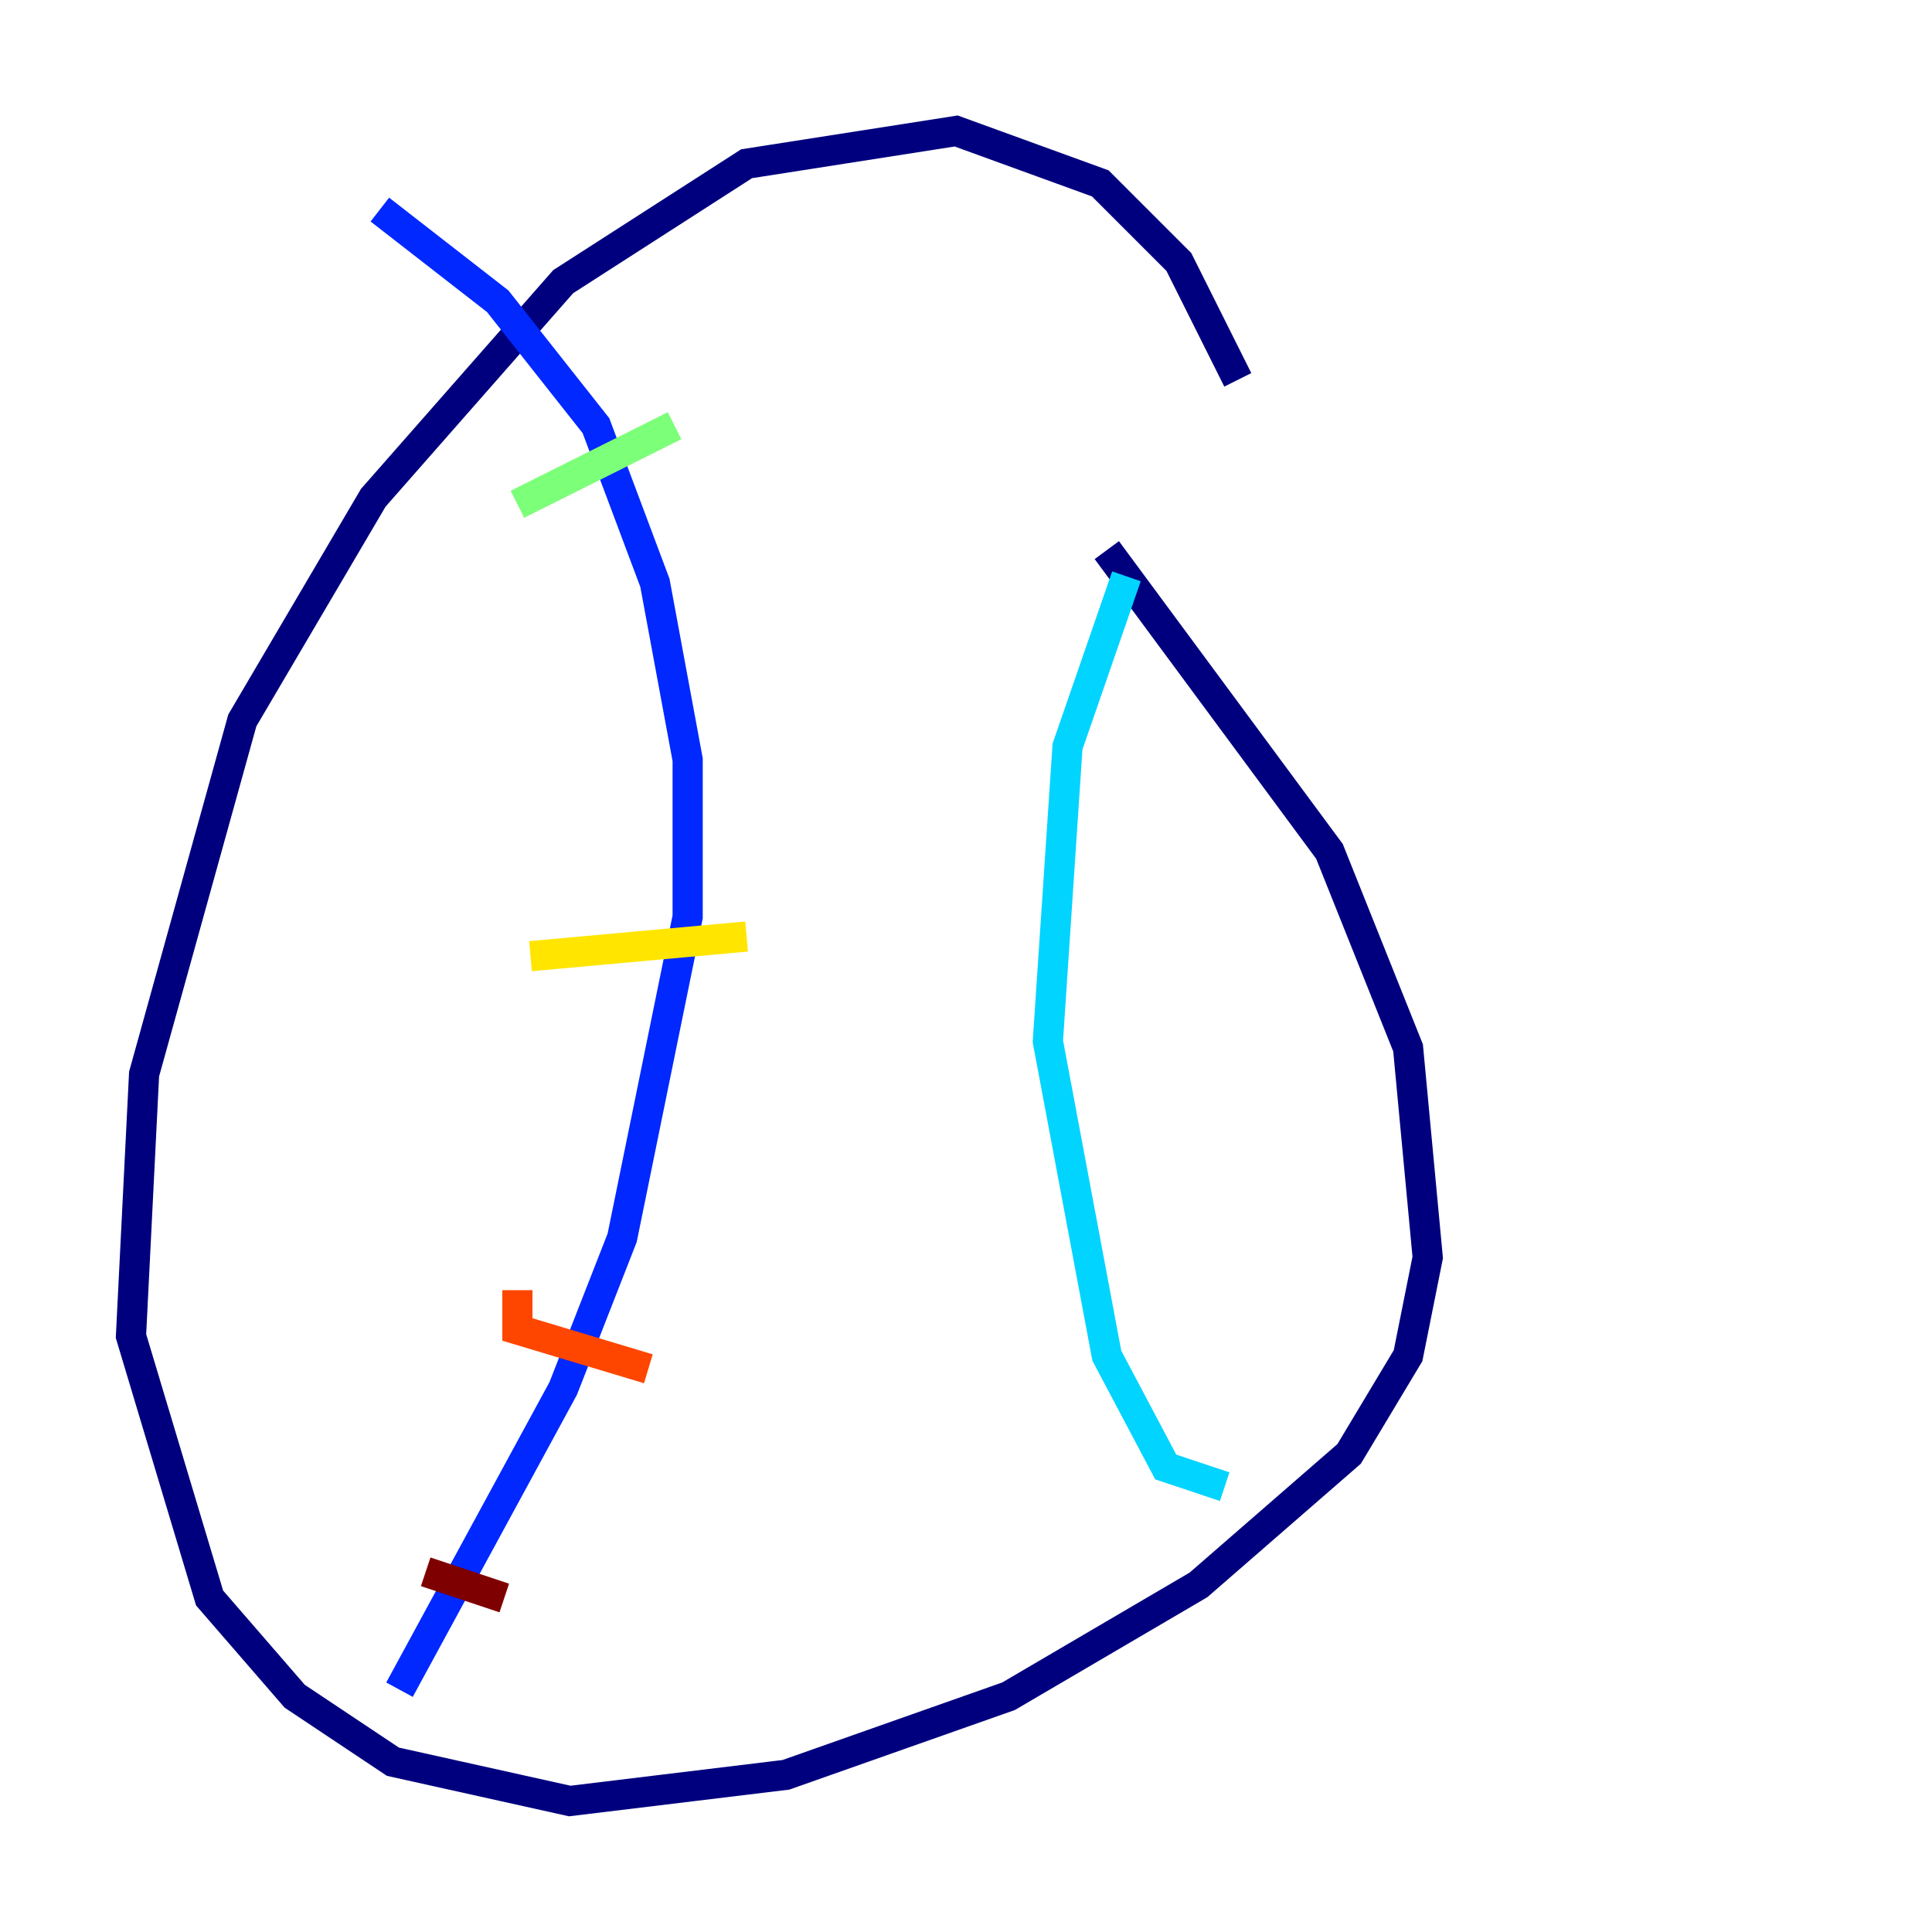 <?xml version="1.0" encoding="utf-8" ?>
<svg baseProfile="tiny" height="128" version="1.2" viewBox="0,0,128,128" width="128" xmlns="http://www.w3.org/2000/svg" xmlns:ev="http://www.w3.org/2001/xml-events" xmlns:xlink="http://www.w3.org/1999/xlink"><defs /><polyline fill="none" points="82.007,25.166 78.102,17.356 72.895,12.149 63.349,8.678 49.464,10.848 37.315,18.658 24.732,32.976 16.054,47.729 9.546,71.159 8.678,88.515 13.885,105.871 19.525,112.38 26.034,116.719 37.749,119.322 52.068,117.586 66.82,112.38 79.403,105.003 89.383,96.325 93.288,89.817 94.59,83.308 93.288,69.424 88.081,56.407 73.329,36.447" stroke="#00007f" stroke-width="2" /><polyline fill="none" points="25.166,13.885 32.976,19.959 39.485,28.203 43.39,38.617 45.559,50.332 45.559,60.746 41.22,82.007 37.315,91.986 26.468,111.946" stroke="#0028ff" stroke-width="2" /><polyline fill="none" points="74.63,38.183 70.725,49.464 69.424,68.99 73.329,89.817 77.234,97.193 81.139,98.495" stroke="#00d4ff" stroke-width="2" /><polyline fill="none" points="34.278,33.41 44.691,28.203" stroke="#7cff79" stroke-width="2" /><polyline fill="none" points="35.146,63.349 49.464,62.047" stroke="#ffe500" stroke-width="2" /><polyline fill="none" points="34.278,85.478 34.278,88.081 42.956,90.685" stroke="#ff4600" stroke-width="2" /><polyline fill="none" points="28.203,104.136 33.41,105.871" stroke="#7f0000" stroke-width="2" /></svg>
